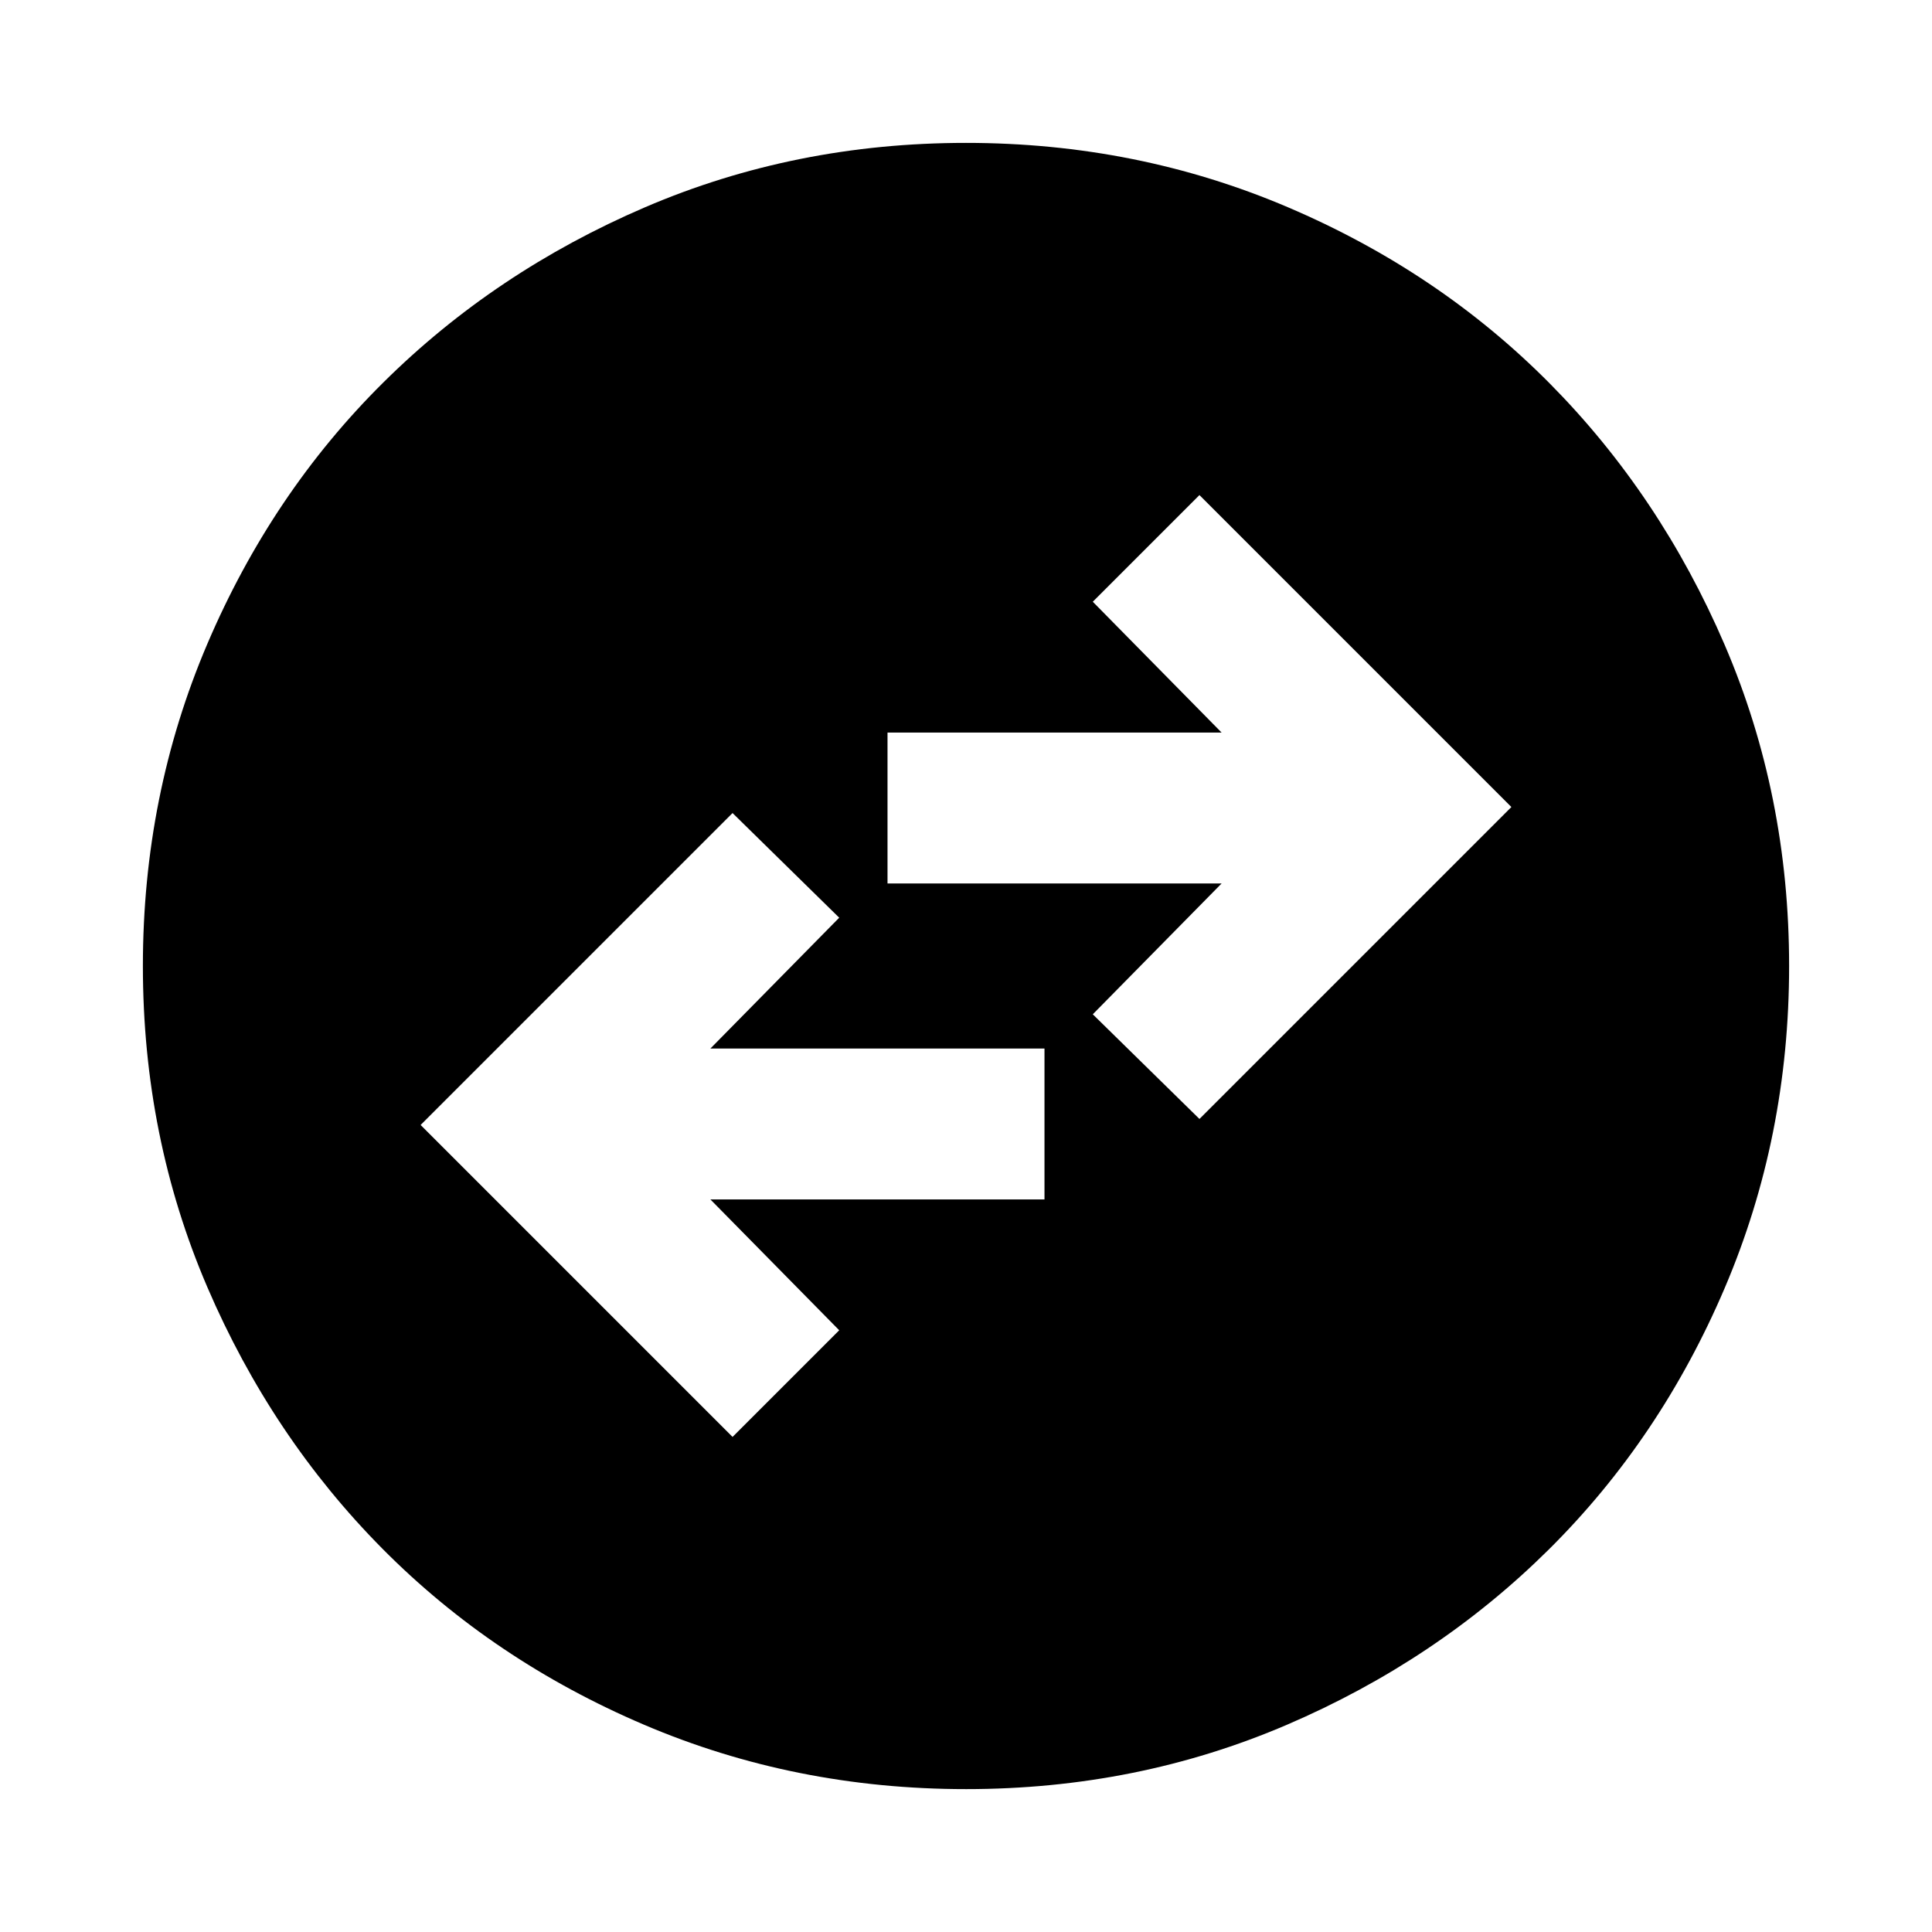 <svg xmlns="http://www.w3.org/2000/svg" height="24" width="24"><path d="m9.1 17.85 1.325-1.325-1.6-1.625h4.15v-1.875h-4.15l1.6-1.625L9.1 10.1l-3.875 3.875Zm5.8-3.95 3.875-3.875L14.9 6.15l-1.325 1.325 1.6 1.625h-4.15v1.875h4.15l-1.6 1.625ZM12 22.225q-2.125 0-4-.8t-3.25-2.187q-1.375-1.388-2.175-3.25-.8-1.863-.8-3.988t.8-4q.8-1.875 2.188-3.25Q6.15 3.375 8.012 2.575q1.863-.8 3.988-.8t4 .8q1.875.8 3.25 2.187 1.375 1.388 2.175 3.25.8 1.863.8 3.988t-.8 4q-.8 1.875-2.187 3.25-1.388 1.375-3.25 2.175-1.863.8-3.988.8Z"/></svg>